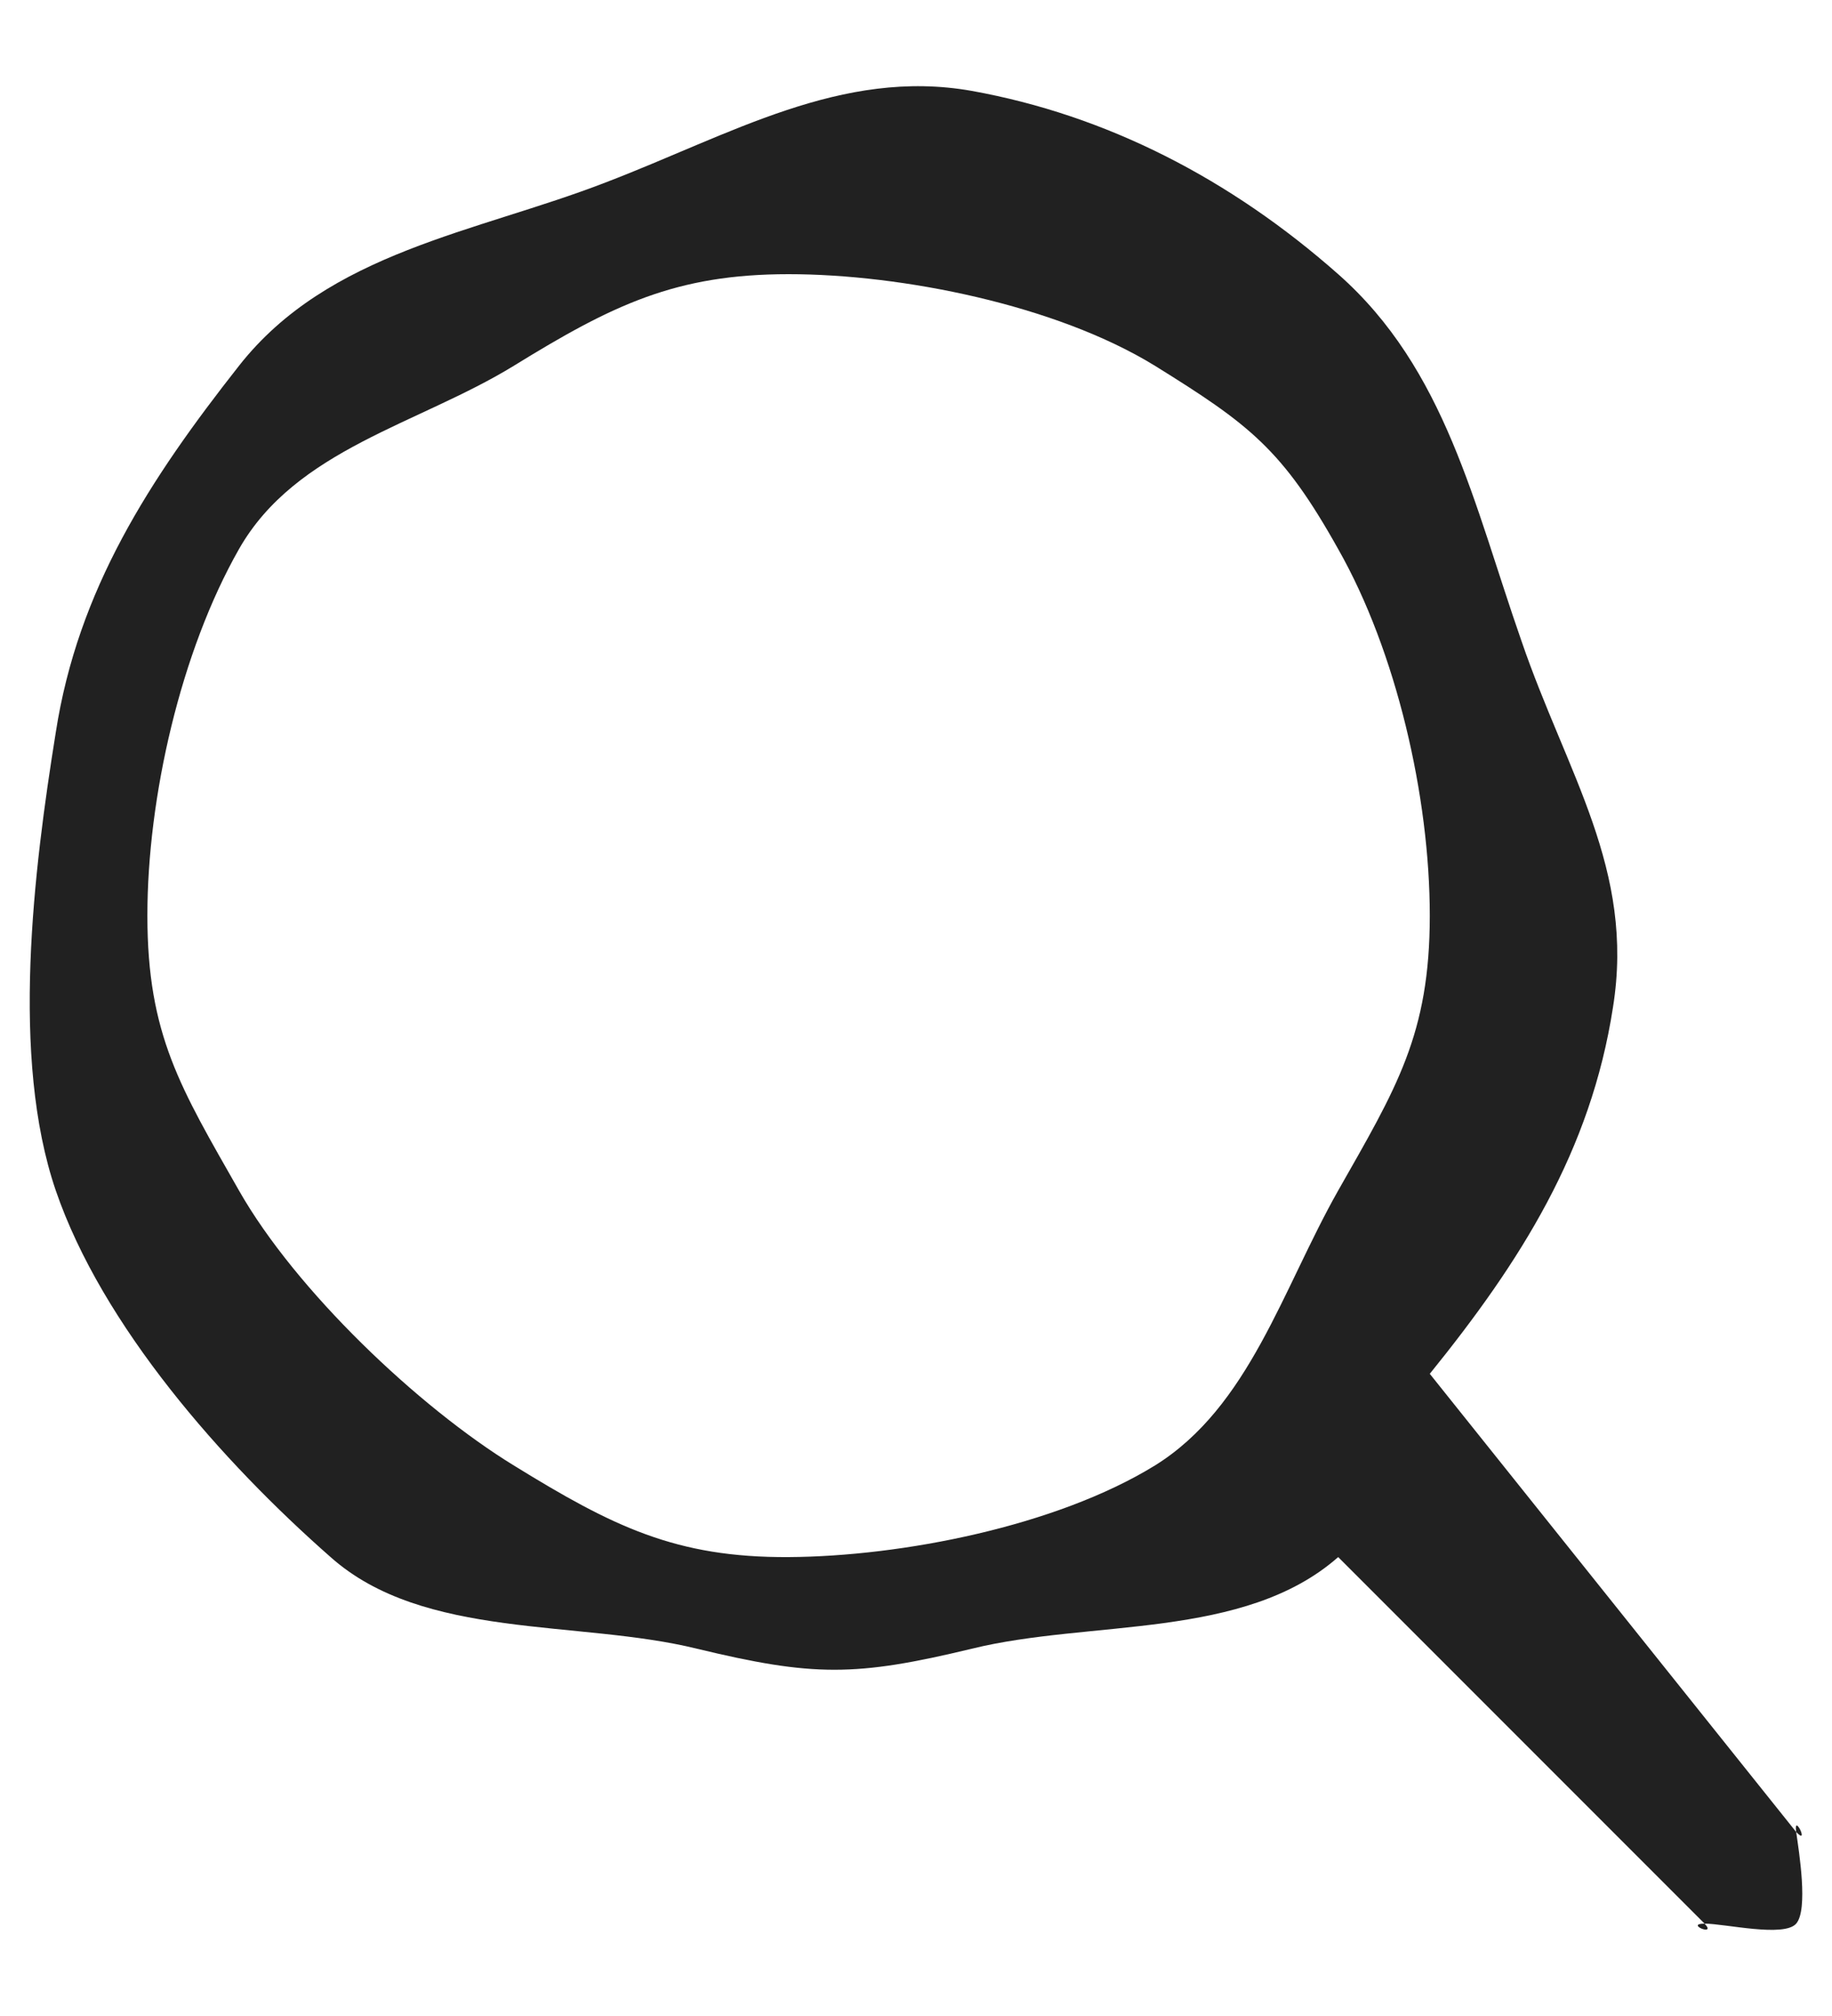 <svg width="20" height="22" viewBox="0 0 20 22" fill="none" xmlns="http://www.w3.org/2000/svg">
<path d="M19.609 19.992C19.64 20.21 19.742 20.839 19.609 20.992C19.476 21.145 18.831 20.992 18.609 20.992C18.387 20.992 18.748 21.139 18.609 20.992L14.609 16.992C13.58 17.897 11.905 17.673 10.609 17.992C9.338 18.298 8.879 18.298 7.609 17.992C6.314 17.673 4.624 17.897 3.609 16.992C2.427 15.954 1.116 14.469 0.609 12.992C0.113 11.541 0.367 9.496 0.609 7.992C0.85 6.436 1.63 5.235 2.609 3.992C3.587 2.747 5.199 2.538 6.609 1.992C7.968 1.473 9.186 0.739 10.609 0.992C12.082 1.257 13.434 1.954 14.609 2.992C15.784 4.029 16.088 5.502 16.609 6.992C17.105 8.442 17.85 9.489 17.609 10.992C17.367 12.561 16.599 13.768 15.609 14.992L19.609 19.992C19.76 20.151 19.577 19.772 19.609 19.992ZM2.609 12.992C3.23 14.083 4.567 15.353 5.609 15.992C6.688 16.657 7.377 16.999 8.609 16.992C9.841 16.985 11.528 16.657 12.609 15.992C13.638 15.352 13.999 14.069 14.609 12.992C15.244 11.874 15.609 11.289 15.609 9.992C15.609 8.694 15.244 7.109 14.609 5.992C13.999 4.901 13.638 4.631 12.609 3.992C11.528 3.327 9.841 2.992 8.609 2.992C7.377 2.992 6.688 3.327 5.609 3.992C4.567 4.631 3.23 4.901 2.609 5.992C1.973 7.109 1.609 8.701 1.609 9.992C1.609 11.296 1.973 11.874 2.609 12.992Z" fill="#212121"/>
</svg>
